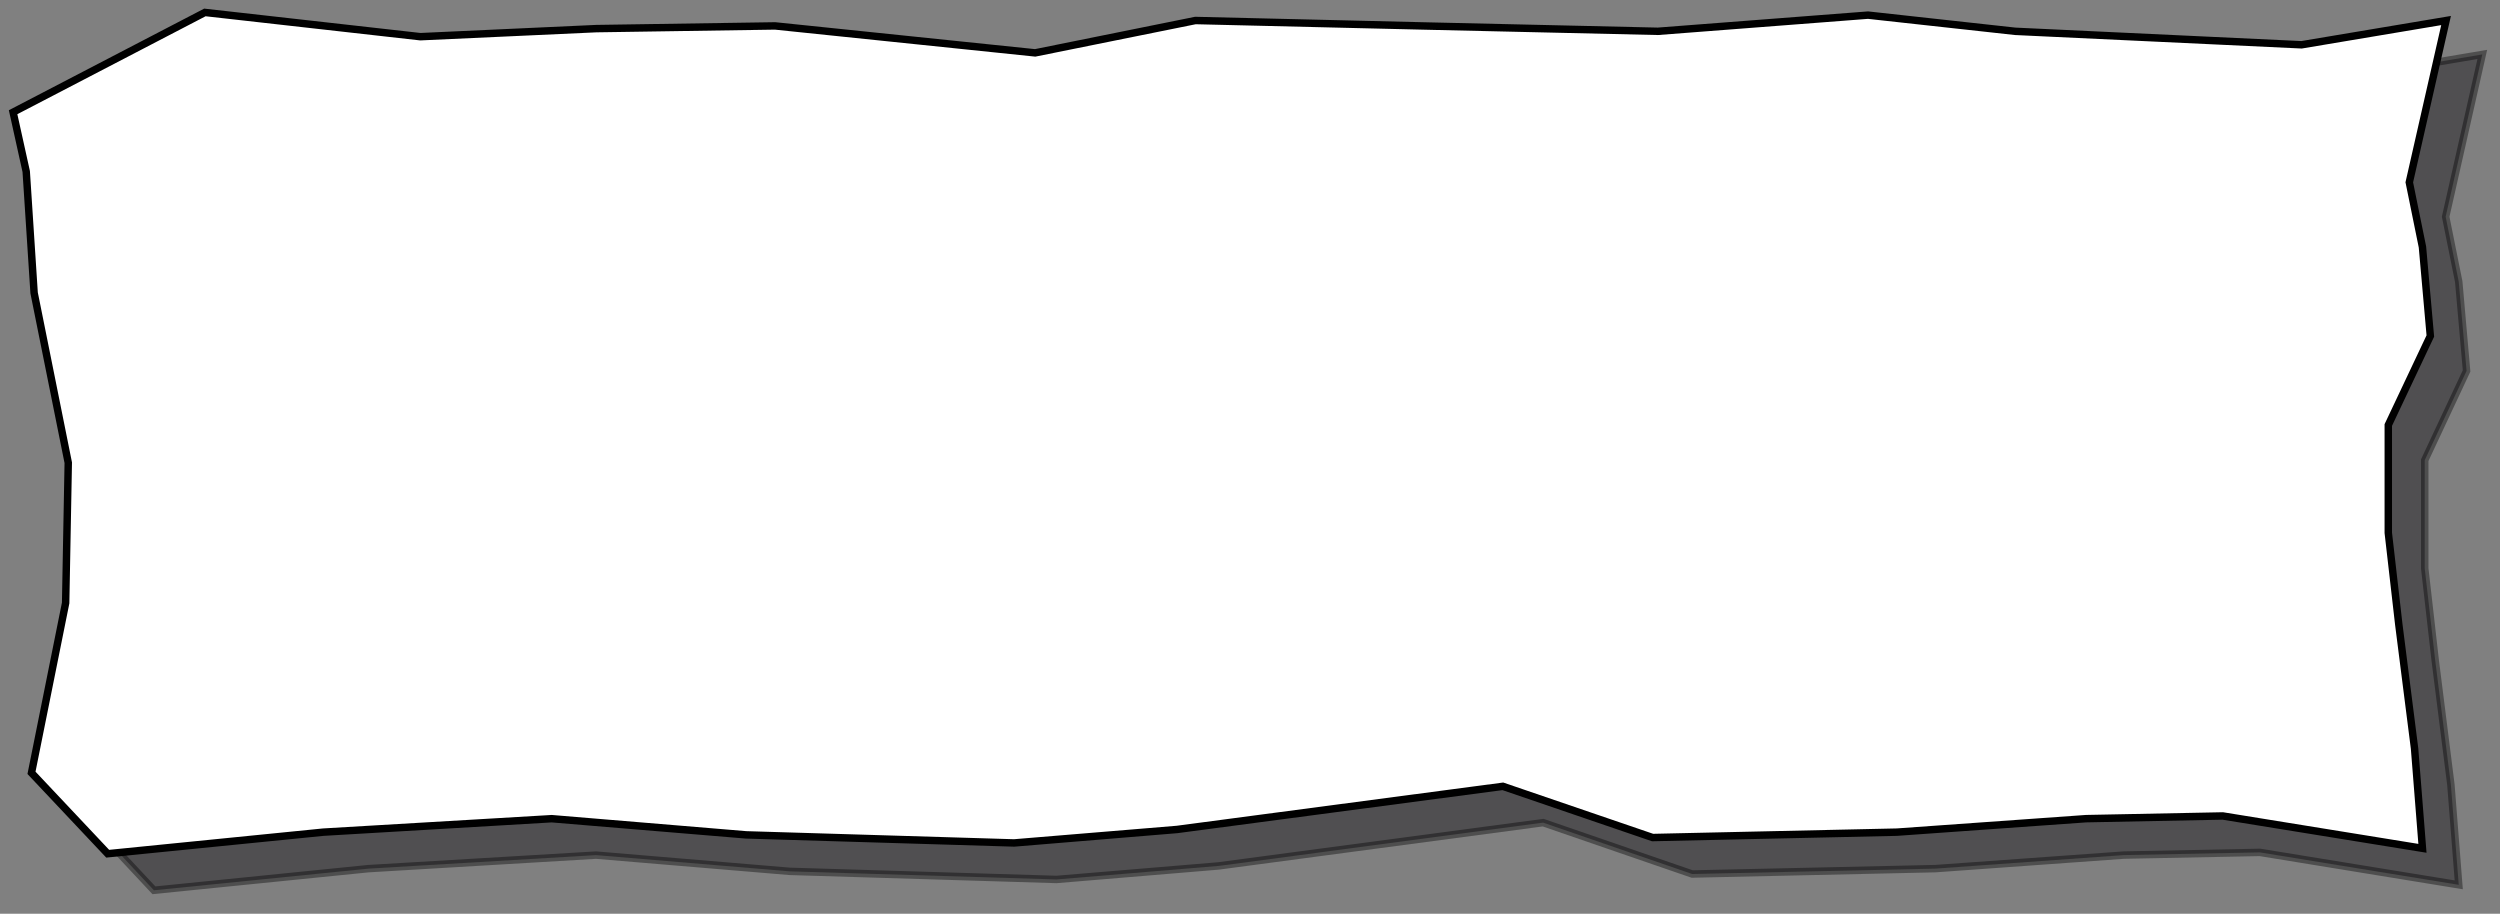 <?xml version="1.0" encoding="UTF-8" standalone="no"?>
<!-- Created with Inkscape (http://www.inkscape.org/) -->

<svg
   xmlns:dc="http://purl.org/dc/elements/1.1/"
   xmlns:cc="http://creativecommons.org/ns#"
   xmlns:rdf="http://www.w3.org/1999/02/22-rdf-syntax-ns#"
   xmlns:svg="http://www.w3.org/2000/svg"
   xmlns="http://www.w3.org/2000/svg"
   xmlns:sodipodi="http://sodipodi.sourceforge.net/DTD/sodipodi-0.dtd"
   xmlns:inkscape="http://www.inkscape.org/namespaces/inkscape"
   width="90.681mm"
   height="33.144mm"
   viewBox="0 0 90.681 33.144"
   version="1.1"
   id="svg8"
   sodipodi:docname="paper4.svg"
   inkscape:version="0.92.4 (5da689c313, 2019-01-14)">
  <rect x="0" y="0" width="90.681" height="33.144" fill="#808080" stroke="none"/>
  <defs
     id="defs2" />
  <sodipodi:namedview
     id="base"
     pagecolor="#ffffff"
     bordercolor="#666666"
     borderopacity="1.0"
     inkscape:pageopacity="0.0"
     inkscape:pageshadow="2"
     inkscape:zoom="2.8"
     inkscape:cx="105.2953"
     inkscape:cy="13.23512"
     inkscape:document-units="mm"
     inkscape:current-layer="layer1"
     showgrid="false"
     inkscape:object-nodes="false"
     inkscape:snap-nodes="false"
     inkscape:snap-others="false"
     inkscape:snap-global="false"
     inkscape:window-width="1920"
     inkscape:window-height="1017"
     inkscape:window-x="1912"
     inkscape:window-y="-8"
     inkscape:window-maximized="1"
     fit-margin-top="0"
     fit-margin-left="0"
     fit-margin-right="0"
     fit-margin-bottom="0" />
  <g
     inkscape:label="Layer 1"
     inkscape:groupmode="layer"
     id="layer1"
     transform="translate(-8.444,-10.14)">
    <path
       style="fill:#060509;stroke:#000000;stroke-width:0.27px;stroke-linecap:butt;stroke-linejoin:miter;stroke-opacity:1;fill-opacity:1;opacity:0.389"
       d="m 10.609,15.449 6.927,-3.63 7.781,0.883 6.358,-0.294 6.453,-0.098 9.395,0.981 5.789,-1.177 8.161,0.196 8.541,0.196 7.592,-0.589 5.314,0.589 10.344,0.491 5.219,-0.883 -1.329,5.887 0.474,2.355 0.285,3.238 -1.518,3.238 v 3.924 l 0.38,3.336 0.569,4.513 0.285,3.63 -7.212,-1.177 -4.935,0.098 -6.832,0.491 -8.825,0.196 -5.409,-1.864 -11.767,1.57 -5.884,0.491 -9.679,-0.294 -7.022,-0.589 -8.256,0.491 -7.781,0.785 -2.752,-2.943 1.234,-6.181 0.095,-5.102 -1.234,-6.181 -0.285,-4.415 z"
       id="path923-6"
       inkscape:connector-curvature="0" />
    <path
       style="opacity:0.389;fill:none;fill-opacity:1;stroke:none;stroke-width:3.375;stroke-linecap:round;stroke-linejoin:round;stroke-miterlimit:4;stroke-dasharray:none;stroke-opacity:1"
       d="m 81.316,158.889 c -1.445,-0.16 -3.151,-0.734 -5.236,-1.76 l -3.093,-1.523 -4.05,0.385 c -2.228,0.212 -5.768,0.481 -7.869,0.598 -3.806,0.212 -3.819,0.216 -3.929,1.162 -0.106,0.915 -0.18,0.945 -2.035,0.823 -1.059,-0.07 -2.987,-0.577 -4.286,-1.127 -1.298,-0.55 -3.084,-1.19 -3.968,-1.421 -0.884,-0.231 -2.901,-1.122 -4.483,-1.979 -2.56,-1.386 -2.962,-1.747 -3.656,-3.274 -0.429,-0.944 -1.092,-2.877 -1.474,-4.297 -0.646,-2.403 -0.659,-2.809 -0.19,-5.893 0.361,-2.374 0.506,-6.903 0.51,-15.991 0.005,-10.108 0.121,-13.258 0.572,-15.536 l 0.566,-2.857 -1.07,-4.23 -1.07,-4.23 0.661,-1.921 c 0.364,-1.057 0.765,-3.091 0.891,-4.52 0.127,-1.429 0.548,-3.591 0.935,-4.804 l 0.705,-2.204 -0.913,-2.993 c -0.581,-1.905 -0.913,-3.842 -0.913,-5.329 0,-1.404 -0.284,-3.162 -0.712,-4.406 -0.566,-1.646 -0.666,-2.571 -0.485,-4.515 0.205,-2.21 0.142,-2.574 -0.656,-3.79 -0.486,-0.739 -1.174,-1.792 -1.528,-2.339 l -0.645,-0.994 11.567,0.038 11.567,0.038 12.748,-2.883 c 7.011,-1.586 13.101,-2.883 13.532,-2.883 0.431,0 5.704,0.87 11.716,1.934 6.013,1.064 12.619,2.21 14.681,2.547 4.138,0.676 5.661,0.632 18.929,-0.542 4.223,-0.374 9.607,-0.774 11.964,-0.889 4.71,-0.23 16.515,-2.324 32.572,-5.779 2.792,-0.601 3.41,-0.601 13.214,-0.014 5.657,0.339 11.731,0.611 13.499,0.604 4.611,-0.017 19.63,-2.234 27.083,-3.998 l 6.368,-1.507 8.096,1.363 8.096,1.363 10.536,-0.17 10.536,-0.17 6.964,-1.45 c 6.913,-1.439 7.051,-1.453 18.75,-1.838 20.795,-0.684 27.963,-1.107 31.964,-1.885 3.233,-0.629 4.984,-0.721 12.701,-0.668 l 8.951,0.061 5.156,-1.802 c 2.836,-0.991 5.19,-1.802 5.232,-1.802 0.042,-4e-5 0.983,1.888 2.09,4.196 l 2.014,4.196 -0.394,1.986 c -0.217,1.092 -0.394,2.378 -0.394,2.857 3.1e-4,0.969 1.732,4.828 2.907,6.478 0.678,0.952 0.725,1.301 0.443,3.265 -0.452,3.149 -0.26,13.03 0.382,19.7 0.303,3.143 0.548,7.723 0.545,10.179 -0.004,2.918 0.264,6.11 0.772,9.214 l 0.778,4.75 -1.449,1.5 -1.449,1.5 -0.177,5.893 c -0.097,3.241 -0.461,9.048 -0.81,12.904 l -0.633,7.011 -5.031,0.245 c -2.767,0.135 -8.406,0.47 -12.531,0.745 -6.558,0.436 -9.003,0.429 -19.464,-0.055 l -11.964,-0.554 -9.107,1.806 c -5.009,0.993 -12.485,2.211 -16.614,2.707 -6.58,0.79 -8.095,1.098 -12.265,2.497 l -4.759,1.596 -2.913,-0.555 c -2.464,-0.47 -3.76,-0.495 -8.409,-0.164 -3.022,0.215 -7.04,0.63 -8.929,0.923 -1.888,0.293 -7.863,0.852 -13.277,1.242 -9.793,0.706 -9.858,0.717 -12.5,1.933 l -2.656,1.223 -6.588,-1.24 -6.588,-1.24 -13.769,1.111 c -7.573,0.611 -16.389,1.493 -19.59,1.96 -6.532,0.953 -5.966,0.679 -10.953,5.308 l -2.845,2.641 -6.599,-1.722 c -6.297,-1.643 -6.885,-1.732 -12.869,-1.948 -5.812,-0.209 -6.583,-0.161 -10.556,0.668 -2.864,0.598 -6.052,0.966 -9.611,1.11 -4.738,0.192 -5.916,0.113 -10.679,-0.716 l -5.354,-0.932 -3.428,1.263 c -2.898,1.067 -4.332,1.351 -9.275,1.835 -4.417,0.432 -6.375,0.787 -8.008,1.451 -2.212,0.899 -2.778,0.945 -6.503,0.532 z"
       id="path883"
       inkscape:connector-curvature="0"
       transform="scale(0.265)" />
    <path
       style="fill:#ffffff;stroke:#000000;stroke-width:0.27px;stroke-linecap:butt;stroke-linejoin:miter;stroke-opacity:1;fill-opacity:1"
       d="m 8.919,14.21 6.957,-3.619 7.815,0.88 6.385,-0.293 6.481,-0.098 9.435,0.978 5.813,-1.174 8.196,0.196 8.577,0.196 7.624,-0.587 5.337,0.587 10.388,0.489 5.242,-0.88 -1.334,5.868 0.477,2.347 0.286,3.228 -1.525,3.228 v 3.912 l 0.381,3.325 0.572,4.499 0.286,3.619 -7.243,-1.174 -4.956,0.098 -6.862,0.489 -8.863,0.196 -5.432,-1.858 -11.818,1.565 -5.909,0.489 -9.721,-0.293 -7.052,-0.587 -8.291,0.489 -7.815,0.782 -2.764,-2.934 1.239,-6.162 0.095,-5.086 -1.239,-6.162 -0.286,-4.401 z"
       id="path923"
       inkscape:connector-curvature="0" />
  </g>
</svg>
